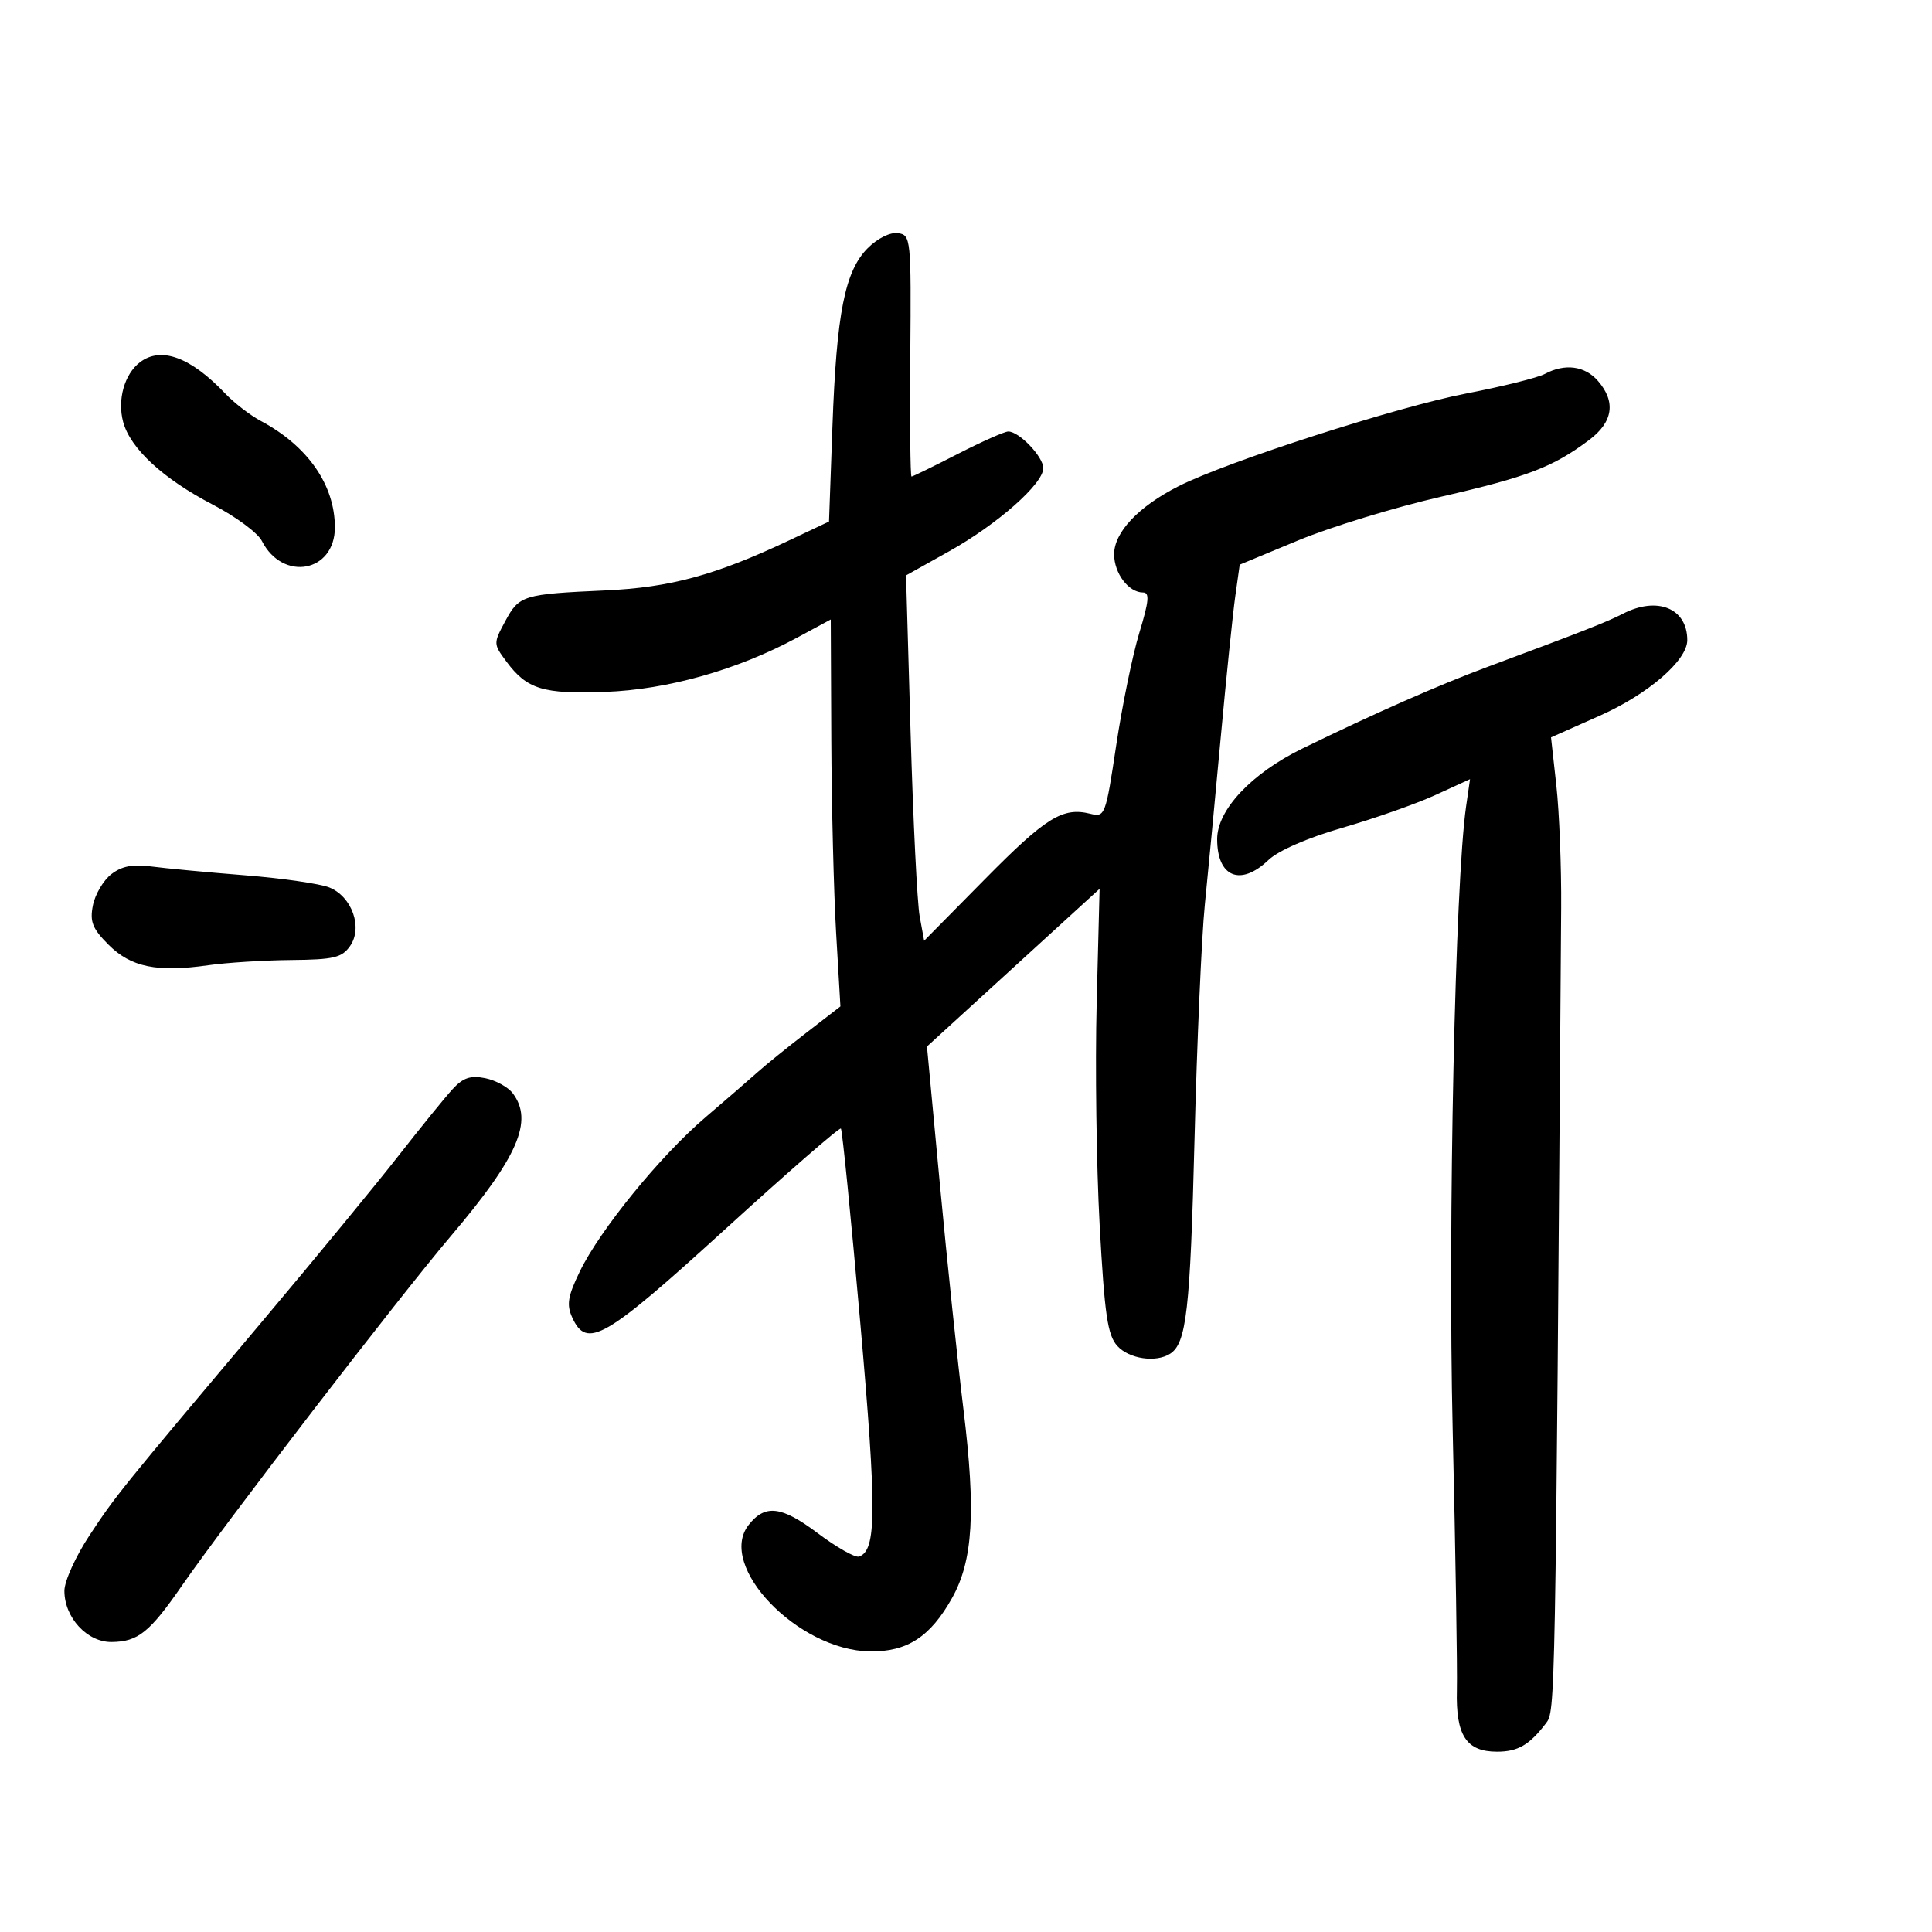 <svg xmlns="http://www.w3.org/2000/svg" width="300" height="300" viewBox="0 0 300 300" version="1.1">
	<path d="M 134.750 38.522 C 131.191 42.081, 129.896 48.624, 129.260 66.242 L 128.729 80.983 122.433 83.958 C 111.106 89.310, 104.053 91.225, 94 91.680 C 81.189 92.259, 80.620 92.434, 78.456 96.451 C 76.596 99.907, 76.598 99.984, 78.632 102.725 C 81.832 107.035, 84.302 107.793, 93.984 107.437 C 103.670 107.081, 114.502 104.020, 123.750 99.027 L 129 96.192 129.084 114.846 C 129.130 125.106, 129.468 138.624, 129.834 144.887 L 130.500 156.274 125.174 160.387 C 122.245 162.649, 118.846 165.400, 117.620 166.500 C 116.395 167.600, 112.757 170.750, 109.536 173.500 C 102.508 179.502, 93.154 190.985, 90.021 197.456 C 88.165 201.291, 87.951 202.596, 88.853 204.576 C 91.114 209.540, 93.870 207.953, 112.550 190.926 C 122.250 182.085, 130.360 175.027, 130.574 175.241 C 130.788 175.455, 132.144 189.049, 133.588 205.449 C 136.158 234.651, 136.123 240.792, 133.381 241.706 C 132.783 241.906, 129.878 240.255, 126.926 238.037 C 121.343 233.841, 118.802 233.545, 116.250 236.792 C 111.274 243.123, 123.870 256.266, 135.070 256.430 C 140.861 256.515, 144.469 254.168, 147.849 248.118 C 151.091 242.315, 151.548 234.724, 149.610 218.898 C 148.708 211.529, 147.063 195.825, 145.955 184 L 143.939 162.500 149.411 157.500 C 152.421 154.750, 158.452 149.242, 162.814 145.259 L 170.745 138.018 170.291 155.759 C 170.041 165.517, 170.251 181.034, 170.756 190.242 C 171.521 204.173, 171.981 207.321, 173.493 208.992 C 175.316 211.007, 179.467 211.626, 181.687 210.214 C 184.231 208.597, 184.817 203.463, 185.484 176.957 C 185.865 161.856, 186.585 145.450, 187.084 140.500 C 187.584 135.550, 188.696 123.850, 189.556 114.500 C 190.416 105.150, 191.431 95.290, 191.811 92.590 L 192.502 87.680 201.600 83.904 C 206.605 81.827, 216.586 78.776, 223.782 77.125 C 237.222 74.039, 241.115 72.549, 246.750 68.331 C 250.476 65.542, 250.950 62.401, 248.133 59.153 C 246.097 56.806, 242.995 56.397, 239.877 58.066 C 238.782 58.652, 233.299 60.017, 227.693 61.100 C 216.894 63.185, 190.554 71.673, 182.992 75.504 C 176.788 78.648, 173 82.651, 173 86.065 C 173 89.022, 175.248 92, 177.480 92 C 178.535 92, 178.417 93.315, 176.915 98.250 C 175.869 101.688, 174.254 109.551, 173.326 115.724 C 171.687 126.633, 171.575 126.931, 169.320 126.365 C 165.029 125.289, 162.430 126.899, 152.944 136.509 L 143.500 146.078 142.805 142.289 C 142.423 140.205, 141.791 127.440, 141.400 113.923 L 140.689 89.346 147.367 85.611 C 154.883 81.408, 162 75.126, 162 72.694 C 162 70.920, 158.250 66.997, 156.561 67.005 C 155.978 67.008, 152.435 68.583, 148.689 70.505 C 144.943 72.427, 141.726 74, 141.539 74 C 141.352 74, 141.267 65.563, 141.349 55.250 C 141.496 37, 141.445 36.492, 139.432 36.204 C 138.237 36.033, 136.261 37.012, 134.750 38.522 M 21.736 56.250 C 19.319 58.086, 18.195 62.078, 19.125 65.525 C 20.238 69.651, 25.347 74.360, 33.057 78.366 C 36.601 80.207, 40.022 82.738, 40.660 83.991 C 43.904 90.366, 52 88.871, 52 81.896 C 52 75.303, 47.793 69.255, 40.500 65.366 C 38.850 64.486, 36.375 62.581, 35 61.133 C 29.606 55.452, 25.014 53.761, 21.736 56.250 M 252 95.302 C 249.534 96.575, 245.728 98.069, 231 103.547 C 223.355 106.390, 213.459 110.754, 202.236 116.231 C 194.326 120.092, 189 125.754, 189 130.303 C 189 136.203, 192.621 137.688, 196.945 133.562 C 198.503 132.076, 203.011 130.110, 208.493 128.524 C 213.440 127.094, 219.912 124.814, 222.876 123.457 L 228.265 120.989 227.650 125.245 C 225.955 136.993, 224.819 189.822, 225.570 222 C 226.013 240.975, 226.307 259.182, 226.222 262.459 C 226.041 269.486, 227.686 272, 232.464 272 C 235.690 272, 237.489 270.956, 240.049 267.596 C 241.513 265.675, 241.507 266.011, 242.416 141 C 242.462 134.675, 242.127 126.125, 241.671 122 L 240.841 114.500 248.426 111.126 C 255.943 107.782, 262 102.550, 262 99.399 C 262 94.446, 257.351 92.541, 252 95.302 M 17.270 135.758 C 16.043 136.716, 14.764 138.887, 14.428 140.582 C 13.923 143.128, 14.348 144.194, 16.872 146.718 C 20.338 150.184, 24.400 151.015, 32.338 149.882 C 35.177 149.477, 40.962 149.113, 45.193 149.073 C 51.827 149.010, 53.089 148.711, 54.357 146.901 C 56.366 144.033, 54.658 139.220, 51.127 137.801 C 49.682 137.221, 43.775 136.371, 38 135.912 C 32.225 135.454, 25.700 134.840, 23.500 134.548 C 20.601 134.162, 18.886 134.496, 17.270 135.758 M 70.240 169.163 C 69.065 170.448, 65.291 175.100, 61.854 179.500 C 58.417 183.900, 49.056 195.279, 41.052 204.787 C 18.430 231.660, 18.040 232.143, 13.902 238.405 C 11.756 241.653, 10 245.530, 10 247.020 C 10 251.177, 13.528 255.006, 17.323 254.968 C 21.437 254.927, 23.228 253.487, 28.314 246.131 C 34.944 236.541, 62.024 201.339, 69.956 192 C 80.438 179.657, 82.872 174.049, 79.610 169.753 C 78.881 168.793, 76.956 167.741, 75.331 167.416 C 73.042 166.958, 71.897 167.351, 70.240 169.163" stroke="none" fill="black" fill-rule="evenodd"/>
</svg>